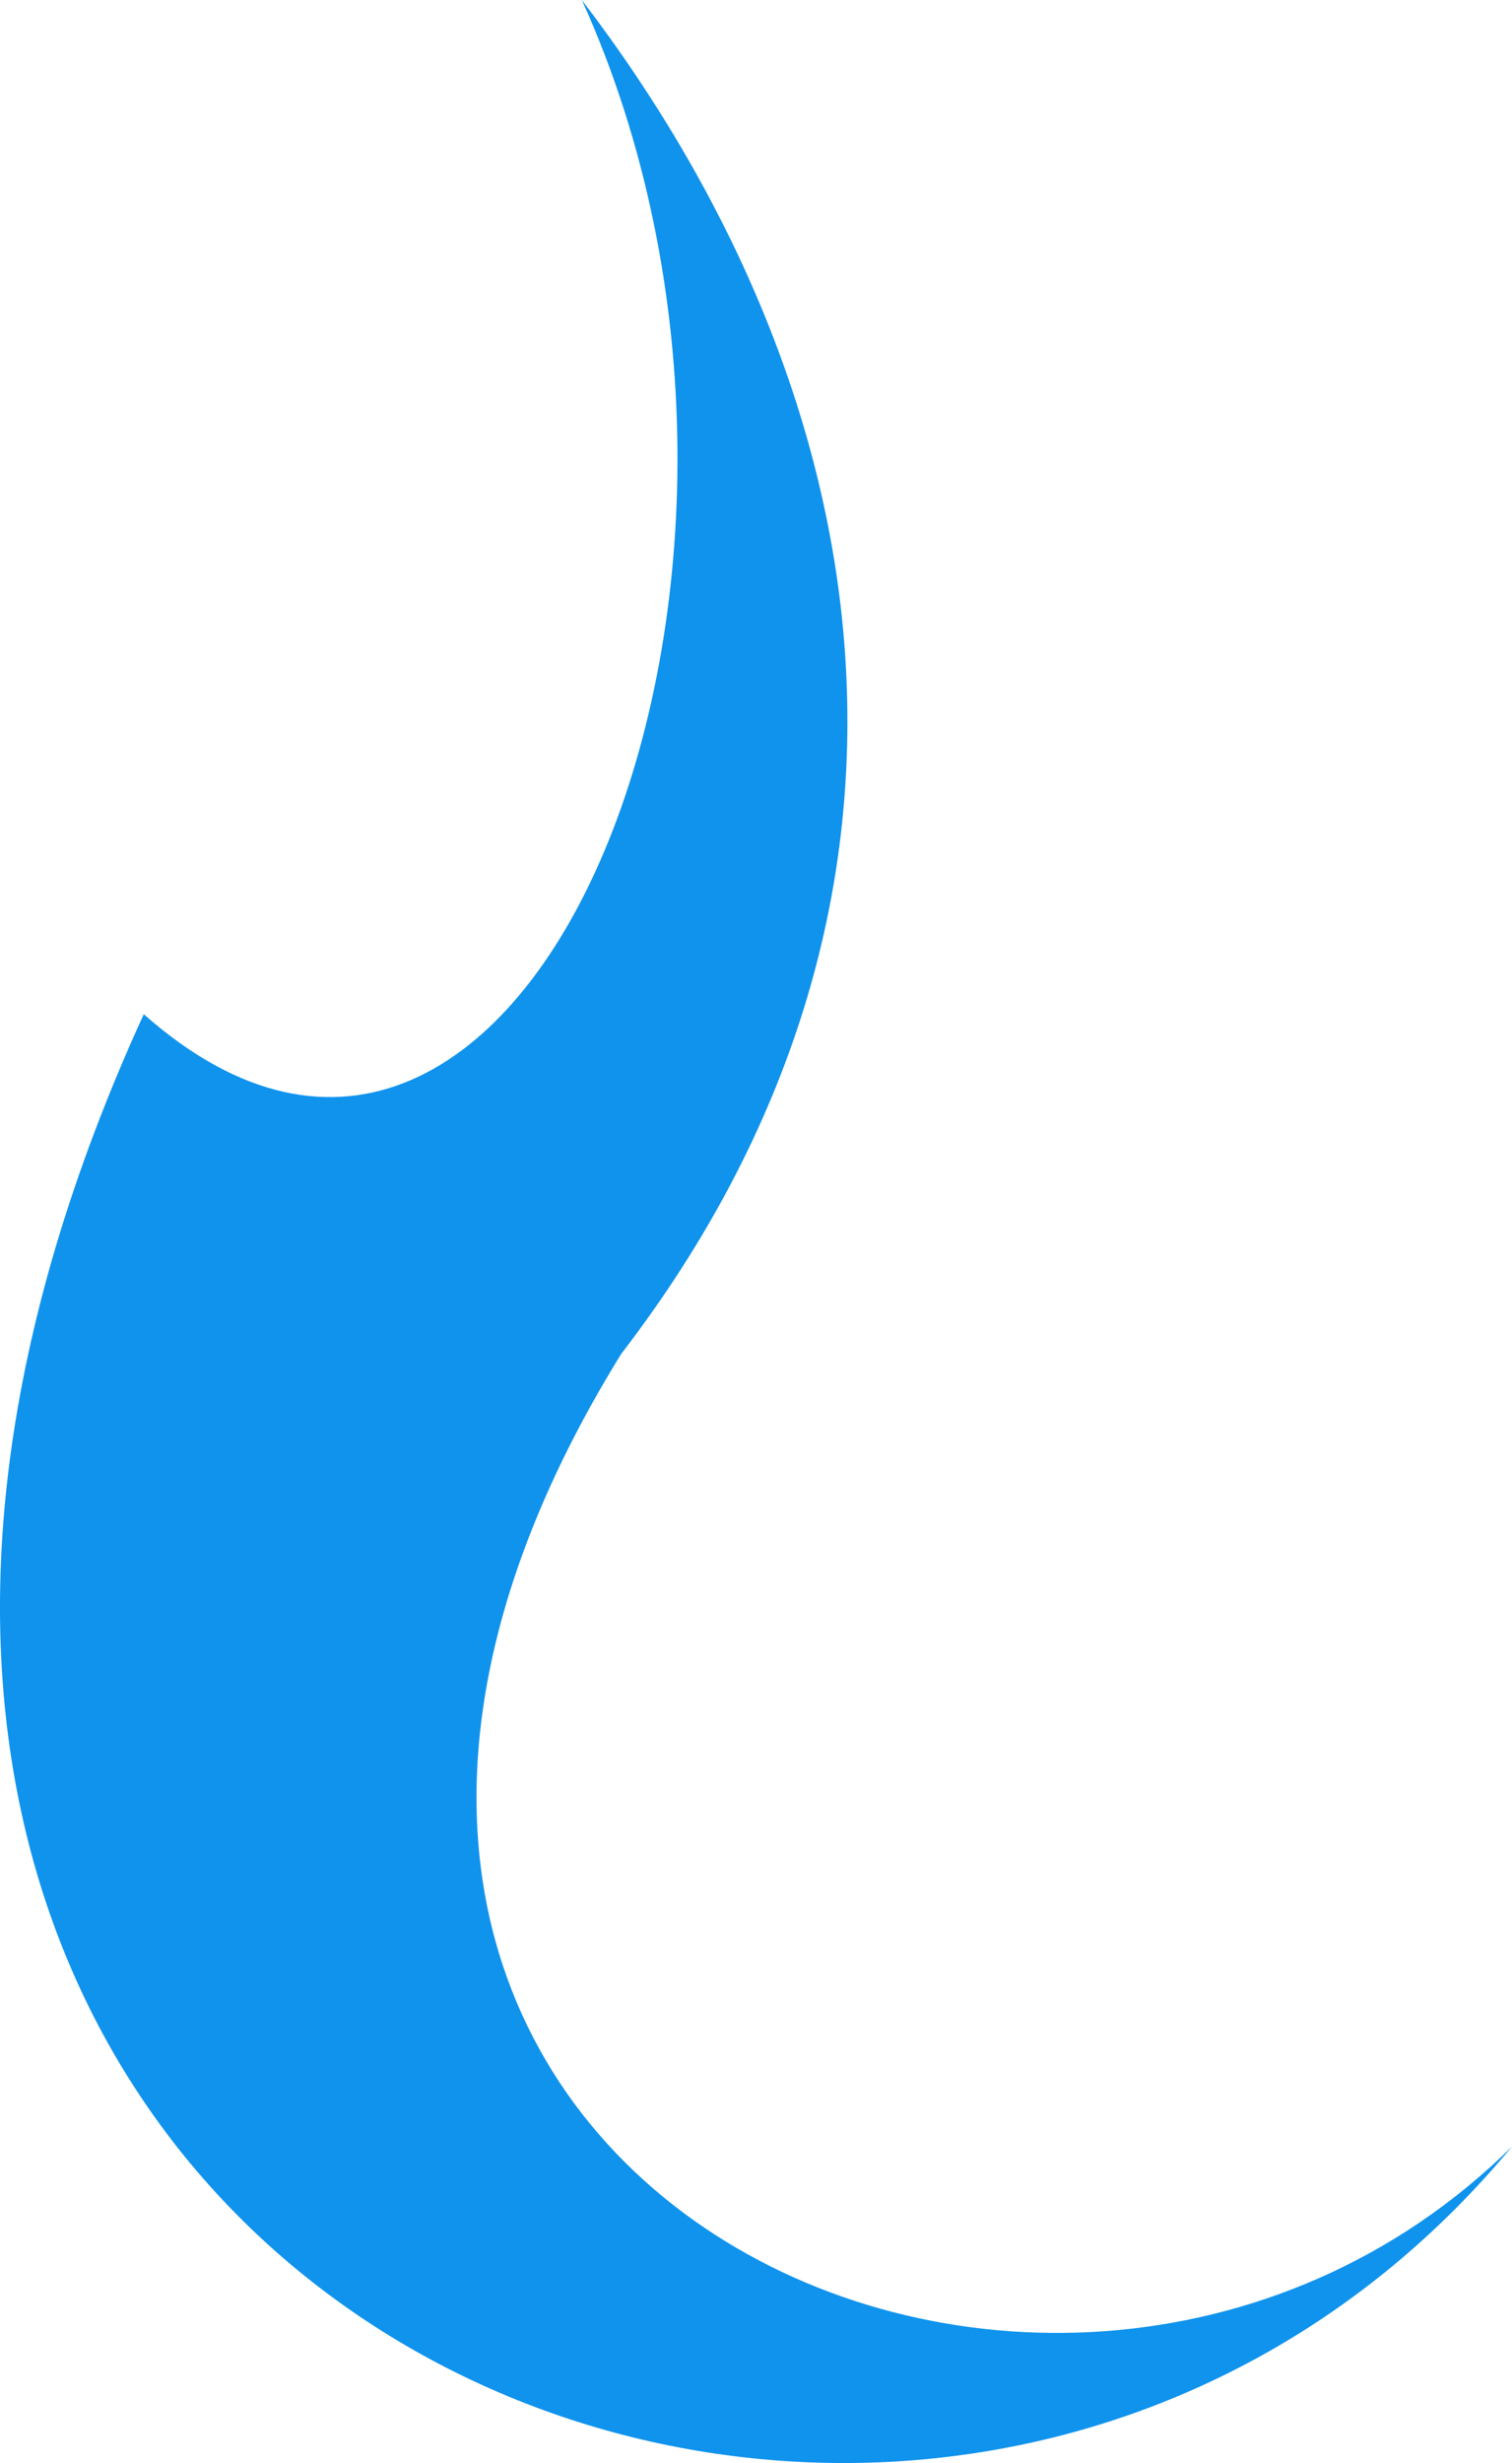 <svg version="1.1" id="图层_1" x="0px" y="0px" width="307.043px" height="499.998px" viewBox="0 0 307.043 499.998" enable-background="new 0 0 307.043 499.998" xml:space="preserve" xmlns:xml="http://www.w3.org/XML/1998/namespace" xmlns="http://www.w3.org/2000/svg" xmlns:xlink="http://www.w3.org/1999/xlink">
  <path id="XMLID_274_" fill="#1093ED" d="M118.157,0c52.966,116.925-10.992,274.856-88.961,205.886
	c-118.918,259.849,155.91,376.773,277.848,229.863c-94.766,93.533-282.713,3.752-180.884-160.922
	C196.362,183.58,179.975,80.959,118.157,0z" class="color c1"/>
</svg>